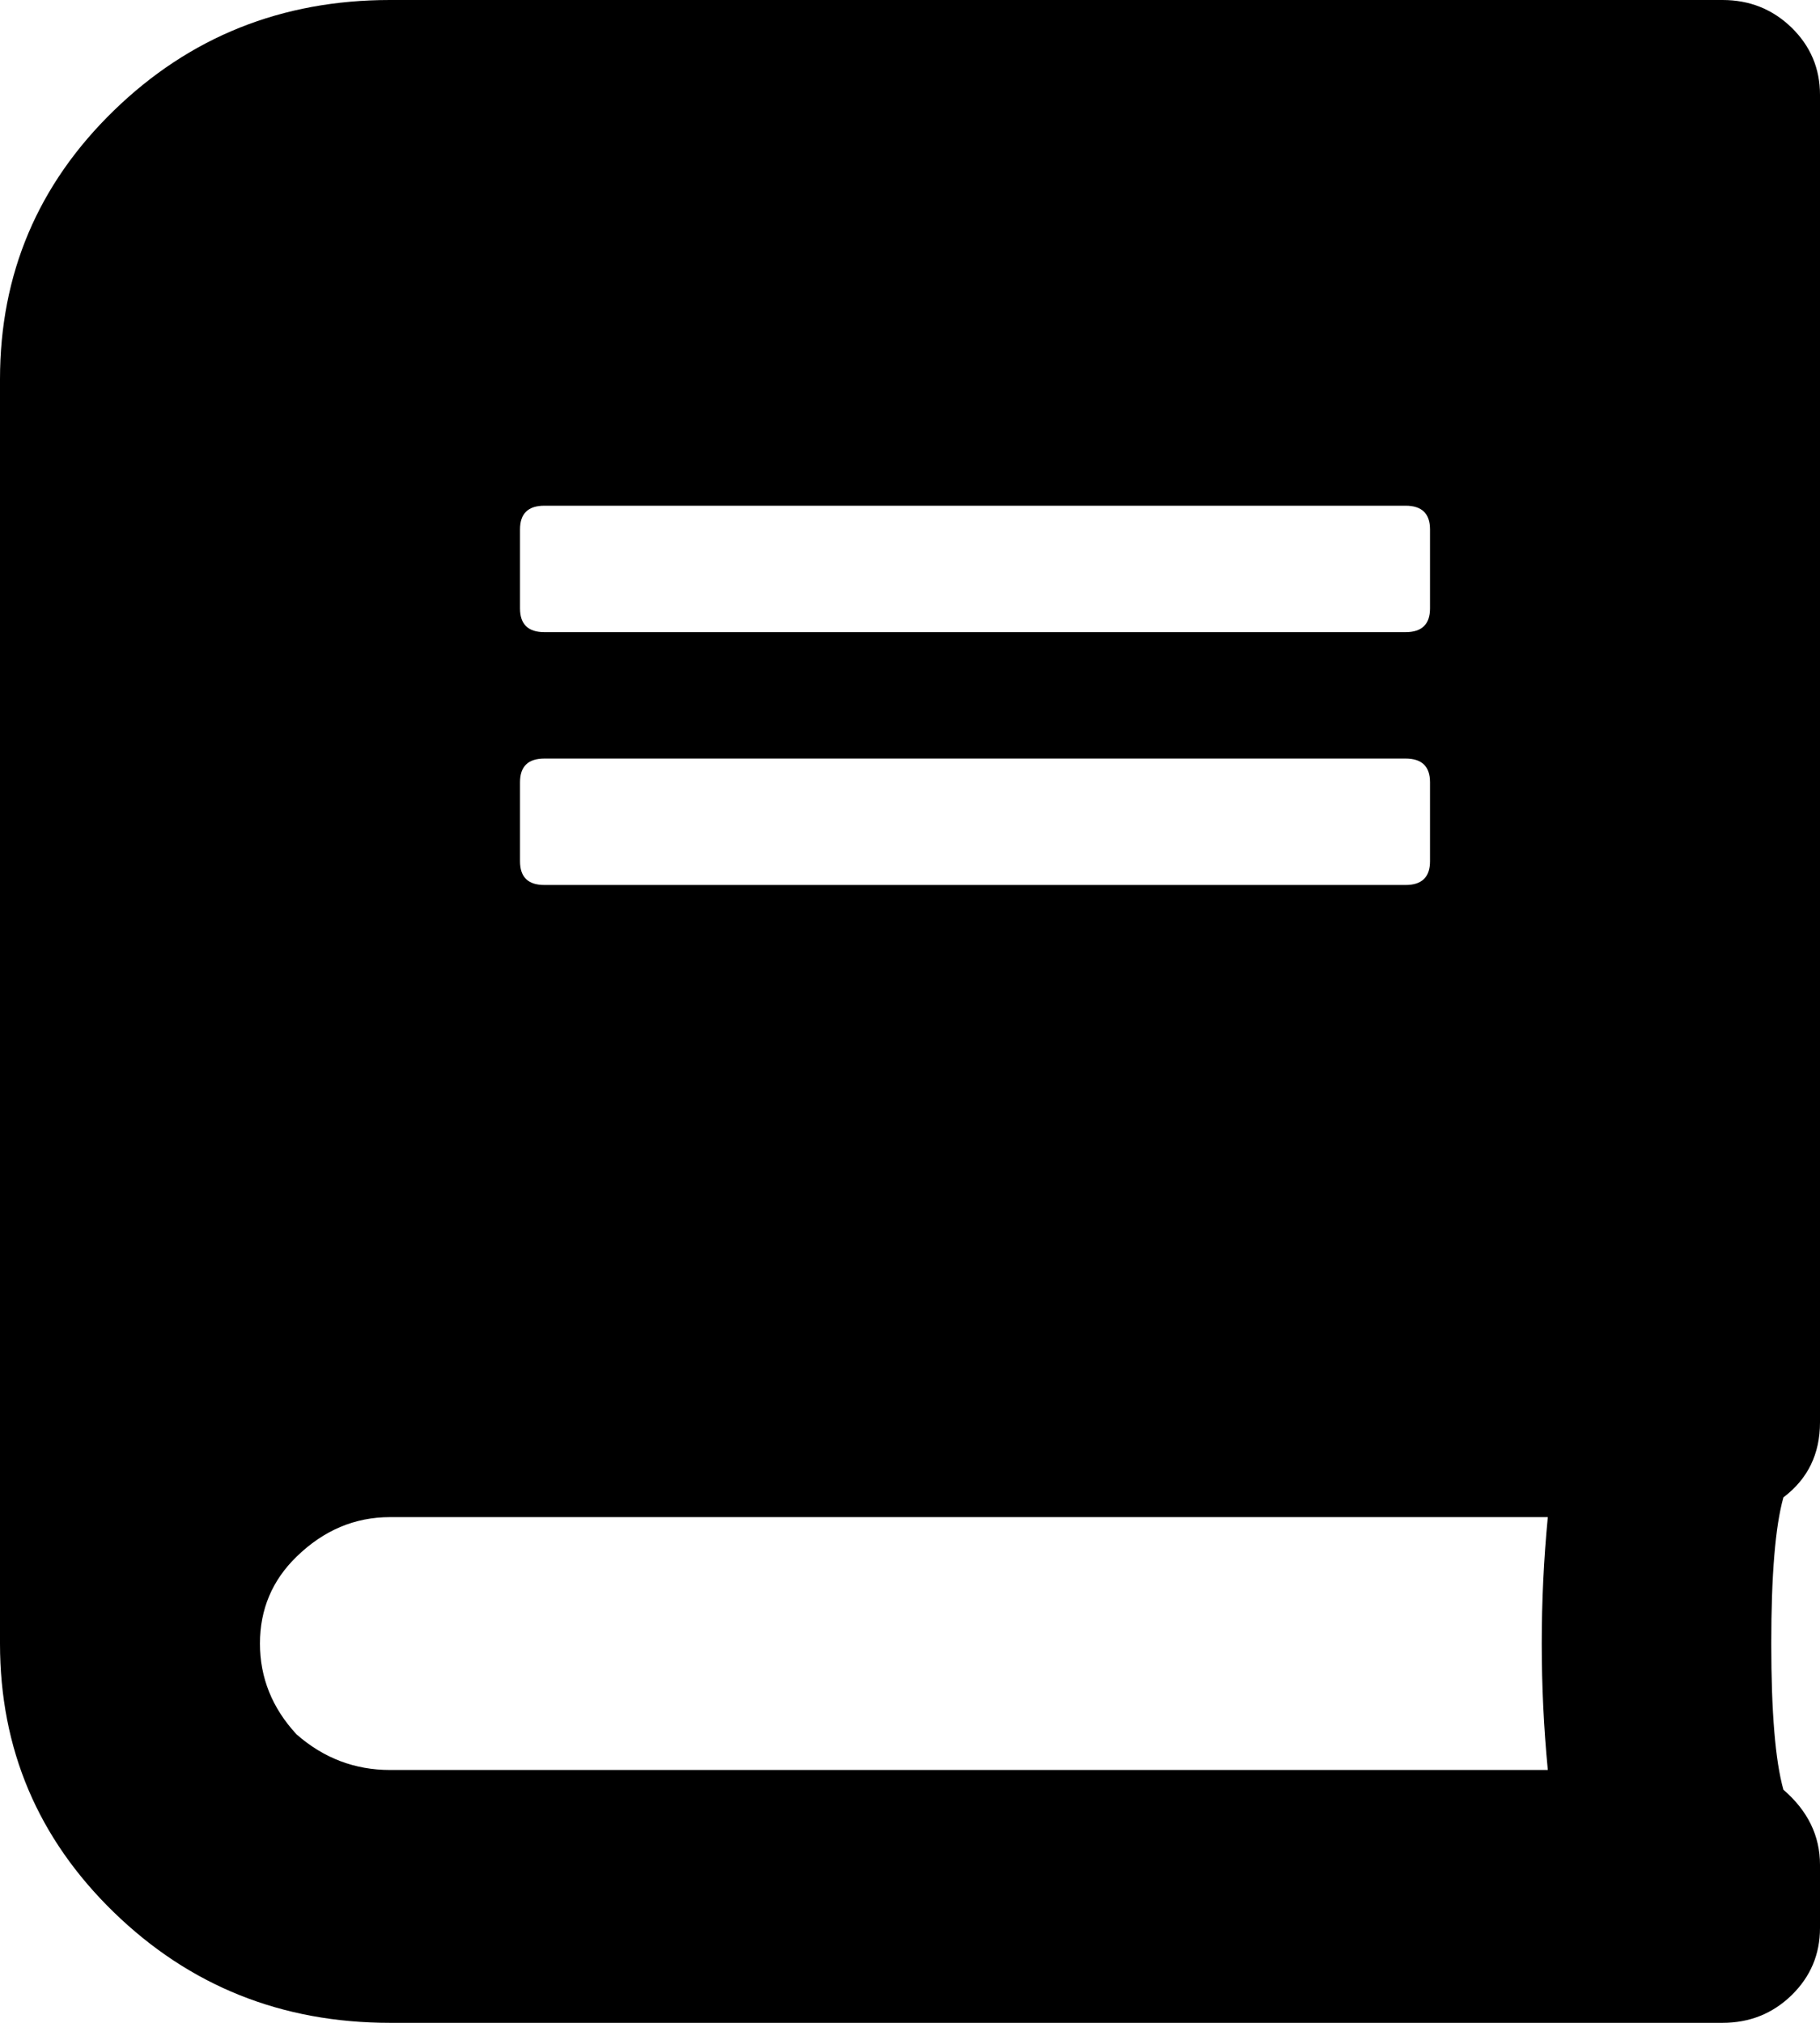 <svg viewBox="0 0 18 20" fill="none" xmlns="http://www.w3.org/2000/svg">
<path d="M18 14.062C18 14.375 17.88 14.622 17.638 14.805C17.558 15.091 17.518 15.573 17.518 16.25C17.518 16.927 17.558 17.409 17.638 17.695C17.88 17.904 18 18.151 18 18.438V19.062C18 19.323 17.906 19.544 17.719 19.727C17.531 19.909 17.304 20 17.036 20H3.857C2.786 20 1.875 19.635 1.125 18.906C0.375 18.177 0 17.292 0 16.25V3.75C0 2.708 0.375 1.823 1.125 1.094C1.875 0.365 2.786 0 3.857 0H17.036C17.304 0 17.531 0.091 17.719 0.273C17.906 0.456 18 0.677 18 0.938V14.062ZM5.143 5.234V6.016C5.143 6.172 5.223 6.25 5.384 6.25H13.902C14.062 6.25 14.143 6.172 14.143 6.016V5.234C14.143 5.078 14.062 5 13.902 5H5.384C5.223 5 5.143 5.078 5.143 5.234ZM5.143 7.734V8.516C5.143 8.672 5.223 8.75 5.384 8.75H13.902C14.062 8.75 14.143 8.672 14.143 8.516V7.734C14.143 7.578 14.062 7.5 13.902 7.5H5.384C5.223 7.5 5.143 7.578 5.143 7.734ZM15.308 17.5C15.228 16.667 15.228 15.833 15.308 15H3.857C3.509 15 3.201 15.13 2.933 15.391C2.692 15.625 2.571 15.912 2.571 16.25C2.571 16.588 2.692 16.888 2.933 17.148C3.201 17.383 3.509 17.5 3.857 17.5H15.308Z" fill="currentColor"/>
</svg>
